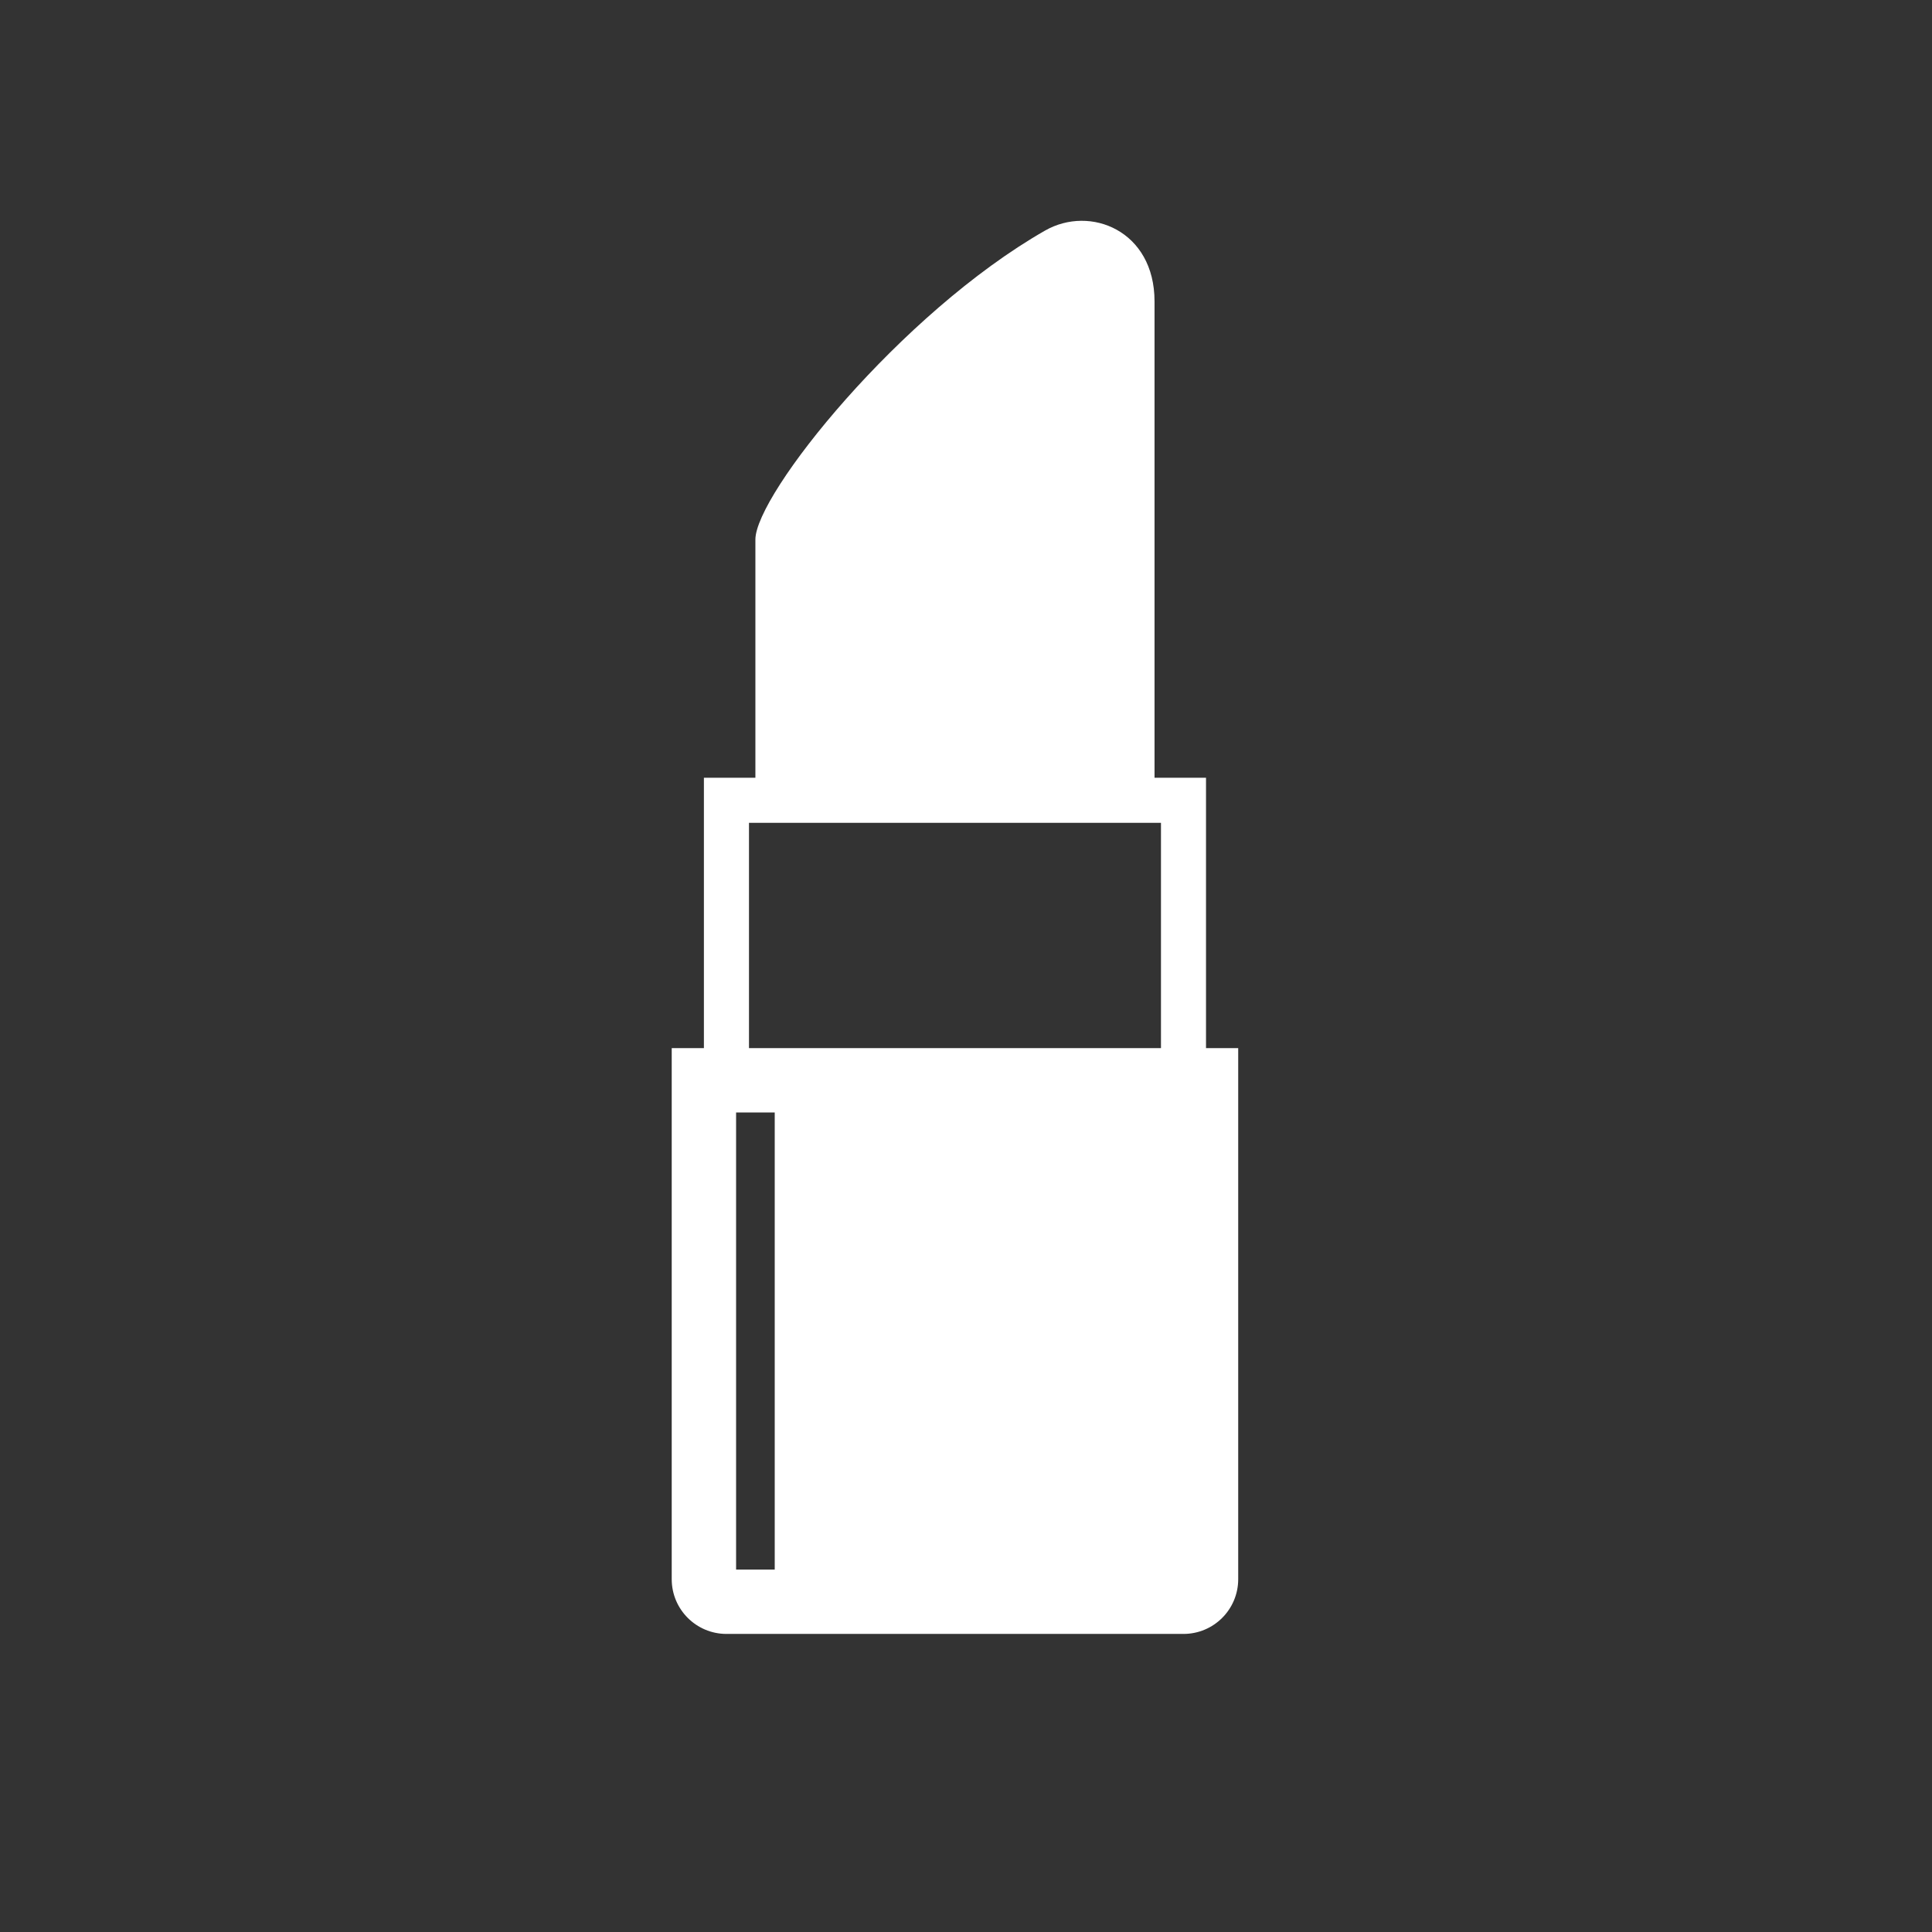 <!--?xml version="1.0" encoding="utf-8"?-->
<!-- Generator: Adobe Illustrator 18.1.1, SVG Export Plug-In . SVG Version: 6.00 Build 0)  -->

<svg version="1.1" id="_x32_" xmlns="http://www.w3.org/2000/svg" xmlns:xlink="http://www.w3.org/1999/xlink" x="0px" y="0px" viewBox="-90 -80 700 700" style="width: 64px; height: 64px; opacity: 1;" xml:space="preserve">
<rect x="-90" y="-80" width="700" height="700" fill="#333333" stroke="none"/>
<style type="text/css">
	.st0{fill:#4B4B4B;}
</style>
<g>
	<path class="st0" d="M346.962,299.754v-97.96h-18.654c0,0,0-146.944,0-172.603c0-25.653-23.324-34.986-39.656-25.653
		c-52.525,30.018-104.959,95.625-104.959,111.951v86.305h-18.654v97.96h-11.662v192.412c0,10.962,8.886,19.834,19.835,19.834
		h165.578c10.962,0,19.835-8.873,19.835-19.834V299.754H346.962z M190.697,488.676H176.7V323.078h13.998V488.676z M330.643,299.754
		H181.37v-81.635h149.272V299.754z" style="fill: rgb(255, 255, 255);"></path>
</g>
</svg>
